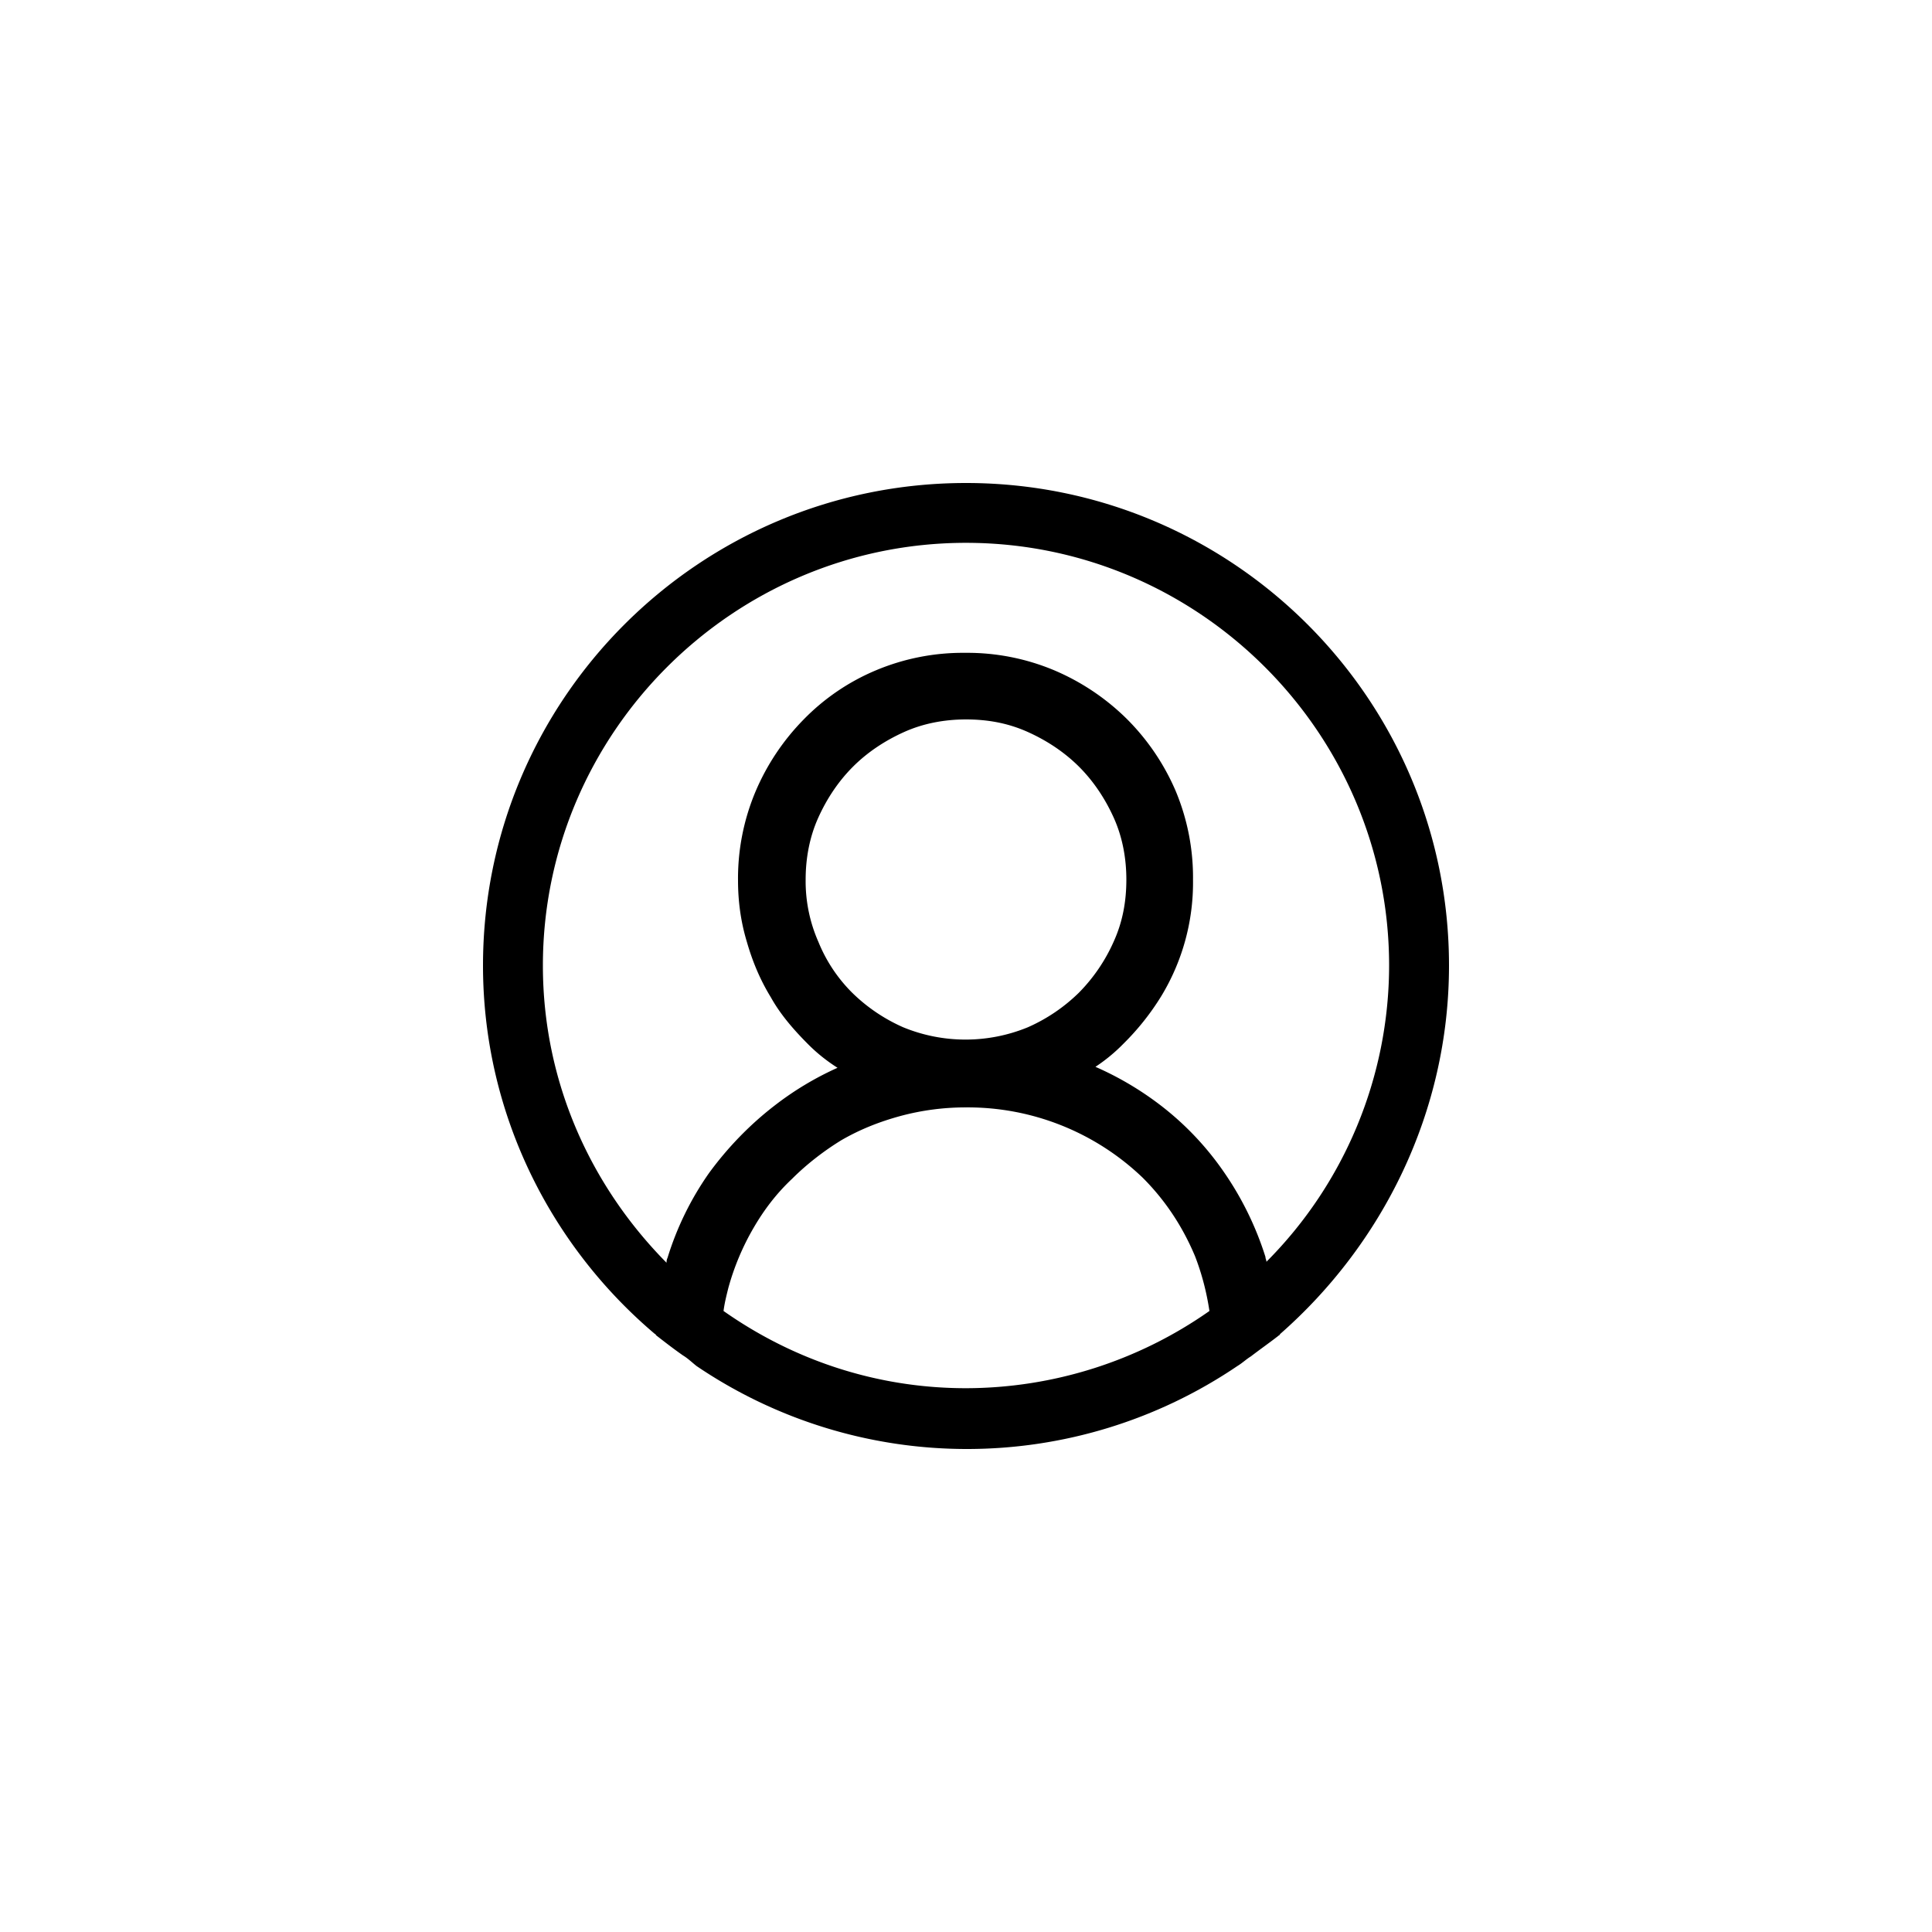 <svg width="32" height="32" xmlns="http://www.w3.org/2000/svg" fill="currentColor">

 <g>
  <title>Layer 1</title>
  <path id="svg_1" d="m24,15.992c0,-4.412 -3.584,-7.992 -8,-7.992s-8,3.58 -8,7.992c0,2.43 1.104,4.62 2.832,6.09c0.016,0.016 0.032,0.016 0.032,0.032c0.144,0.112 0.288,0.224 0.448,0.336c0.08,0.048 0.144,0.111 0.224,0.175a7.98,7.98 0 0 0 4.48,1.375a7.98,7.98 0 0 0 4.48,-1.375c0.08,-0.048 0.144,-0.111 0.224,-0.16c0.144,-0.111 0.304,-0.223 0.448,-0.335c0.016,-0.016 0.032,-0.016 0.032,-0.032c1.696,-1.487 2.8,-3.676 2.8,-6.106zm-8,7.001c-1.504,0 -2.88,-0.48 -4.016,-1.279c0.016,-0.128 0.048,-0.255 0.08,-0.383a4.17,4.17 0 0 1 0.416,-0.991c0.176,-0.304 0.384,-0.576 0.64,-0.816c0.24,-0.24 0.528,-0.463 0.816,-0.639c0.304,-0.176 0.624,-0.304 0.976,-0.4a4.15,4.15 0 0 1 1.088,-0.143a4.185,4.185 0 0 1 2.928,1.166c0.368,0.368 0.656,0.8 0.864,1.295c0.112,0.288 0.192,0.592 0.24,0.911a7.03,7.03 0 0 1 -4.032,1.279zm-2.448,-7.4a2.49,2.49 0 0 1 -0.208,-1.024c0,-0.351 0.064,-0.703 0.208,-1.023c0.144,-0.32 0.336,-0.607 0.576,-0.847c0.24,-0.24 0.528,-0.431 0.848,-0.575c0.32,-0.144 0.672,-0.208 1.024,-0.208c0.368,0 0.704,0.064 1.024,0.208c0.32,0.144 0.608,0.336 0.848,0.575c0.24,0.24 0.432,0.528 0.576,0.847c0.144,0.32 0.208,0.672 0.208,1.023c0,0.368 -0.064,0.704 -0.208,1.023a2.84,2.84 0 0 1 -0.576,0.848a2.84,2.84 0 0 1 -0.848,0.575a2.715,2.715 0 0 1 -2.064,0a2.84,2.84 0 0 1 -0.848,-0.575a2.526,2.526 0 0 1 -0.56,-0.848l0,0.001zm7.424,5.306c0,-0.032 -0.016,-0.048 -0.016,-0.08a5.22,5.22 0 0 0 -0.688,-1.406a4.883,4.883 0 0 0 -1.088,-1.135a5.207,5.207 0 0 0 -1.04,-0.608a2.82,2.82 0 0 0 0.464,-0.383a4.2,4.2 0 0 0 0.624,-0.784a3.624,3.624 0 0 0 0.528,-1.934a3.71,3.71 0 0 0 -0.288,-1.47a3.799,3.799 0 0 0 -0.816,-1.199a3.845,3.845 0 0 0 -1.2,-0.8a3.72,3.72 0 0 0 -1.472,-0.287a3.72,3.72 0 0 0 -1.472,0.288a3.631,3.631 0 0 0 -1.2,0.815a3.84,3.84 0 0 0 -0.8,1.199a3.71,3.71 0 0 0 -0.288,1.47c0,0.352 0.048,0.688 0.144,1.007c0.096,0.336 0.224,0.64 0.4,0.927c0.16,0.288 0.384,0.544 0.624,0.784c0.144,0.144 0.304,0.271 0.48,0.383a5.12,5.12 0 0 0 -1.04,0.624c-0.416,0.32 -0.784,0.703 -1.088,1.119a4.999,4.999 0 0 0 -0.688,1.406c-0.016,0.032 -0.016,0.064 -0.016,0.08c-1.264,-1.279 -2.048,-3.005 -2.048,-4.923c0,-3.852 3.152,-7.001 7.008,-7.001s7.008,3.149 7.008,7.001a6.96,6.96 0 0 1 -2.032,4.907z"/>
 </g>
</svg>